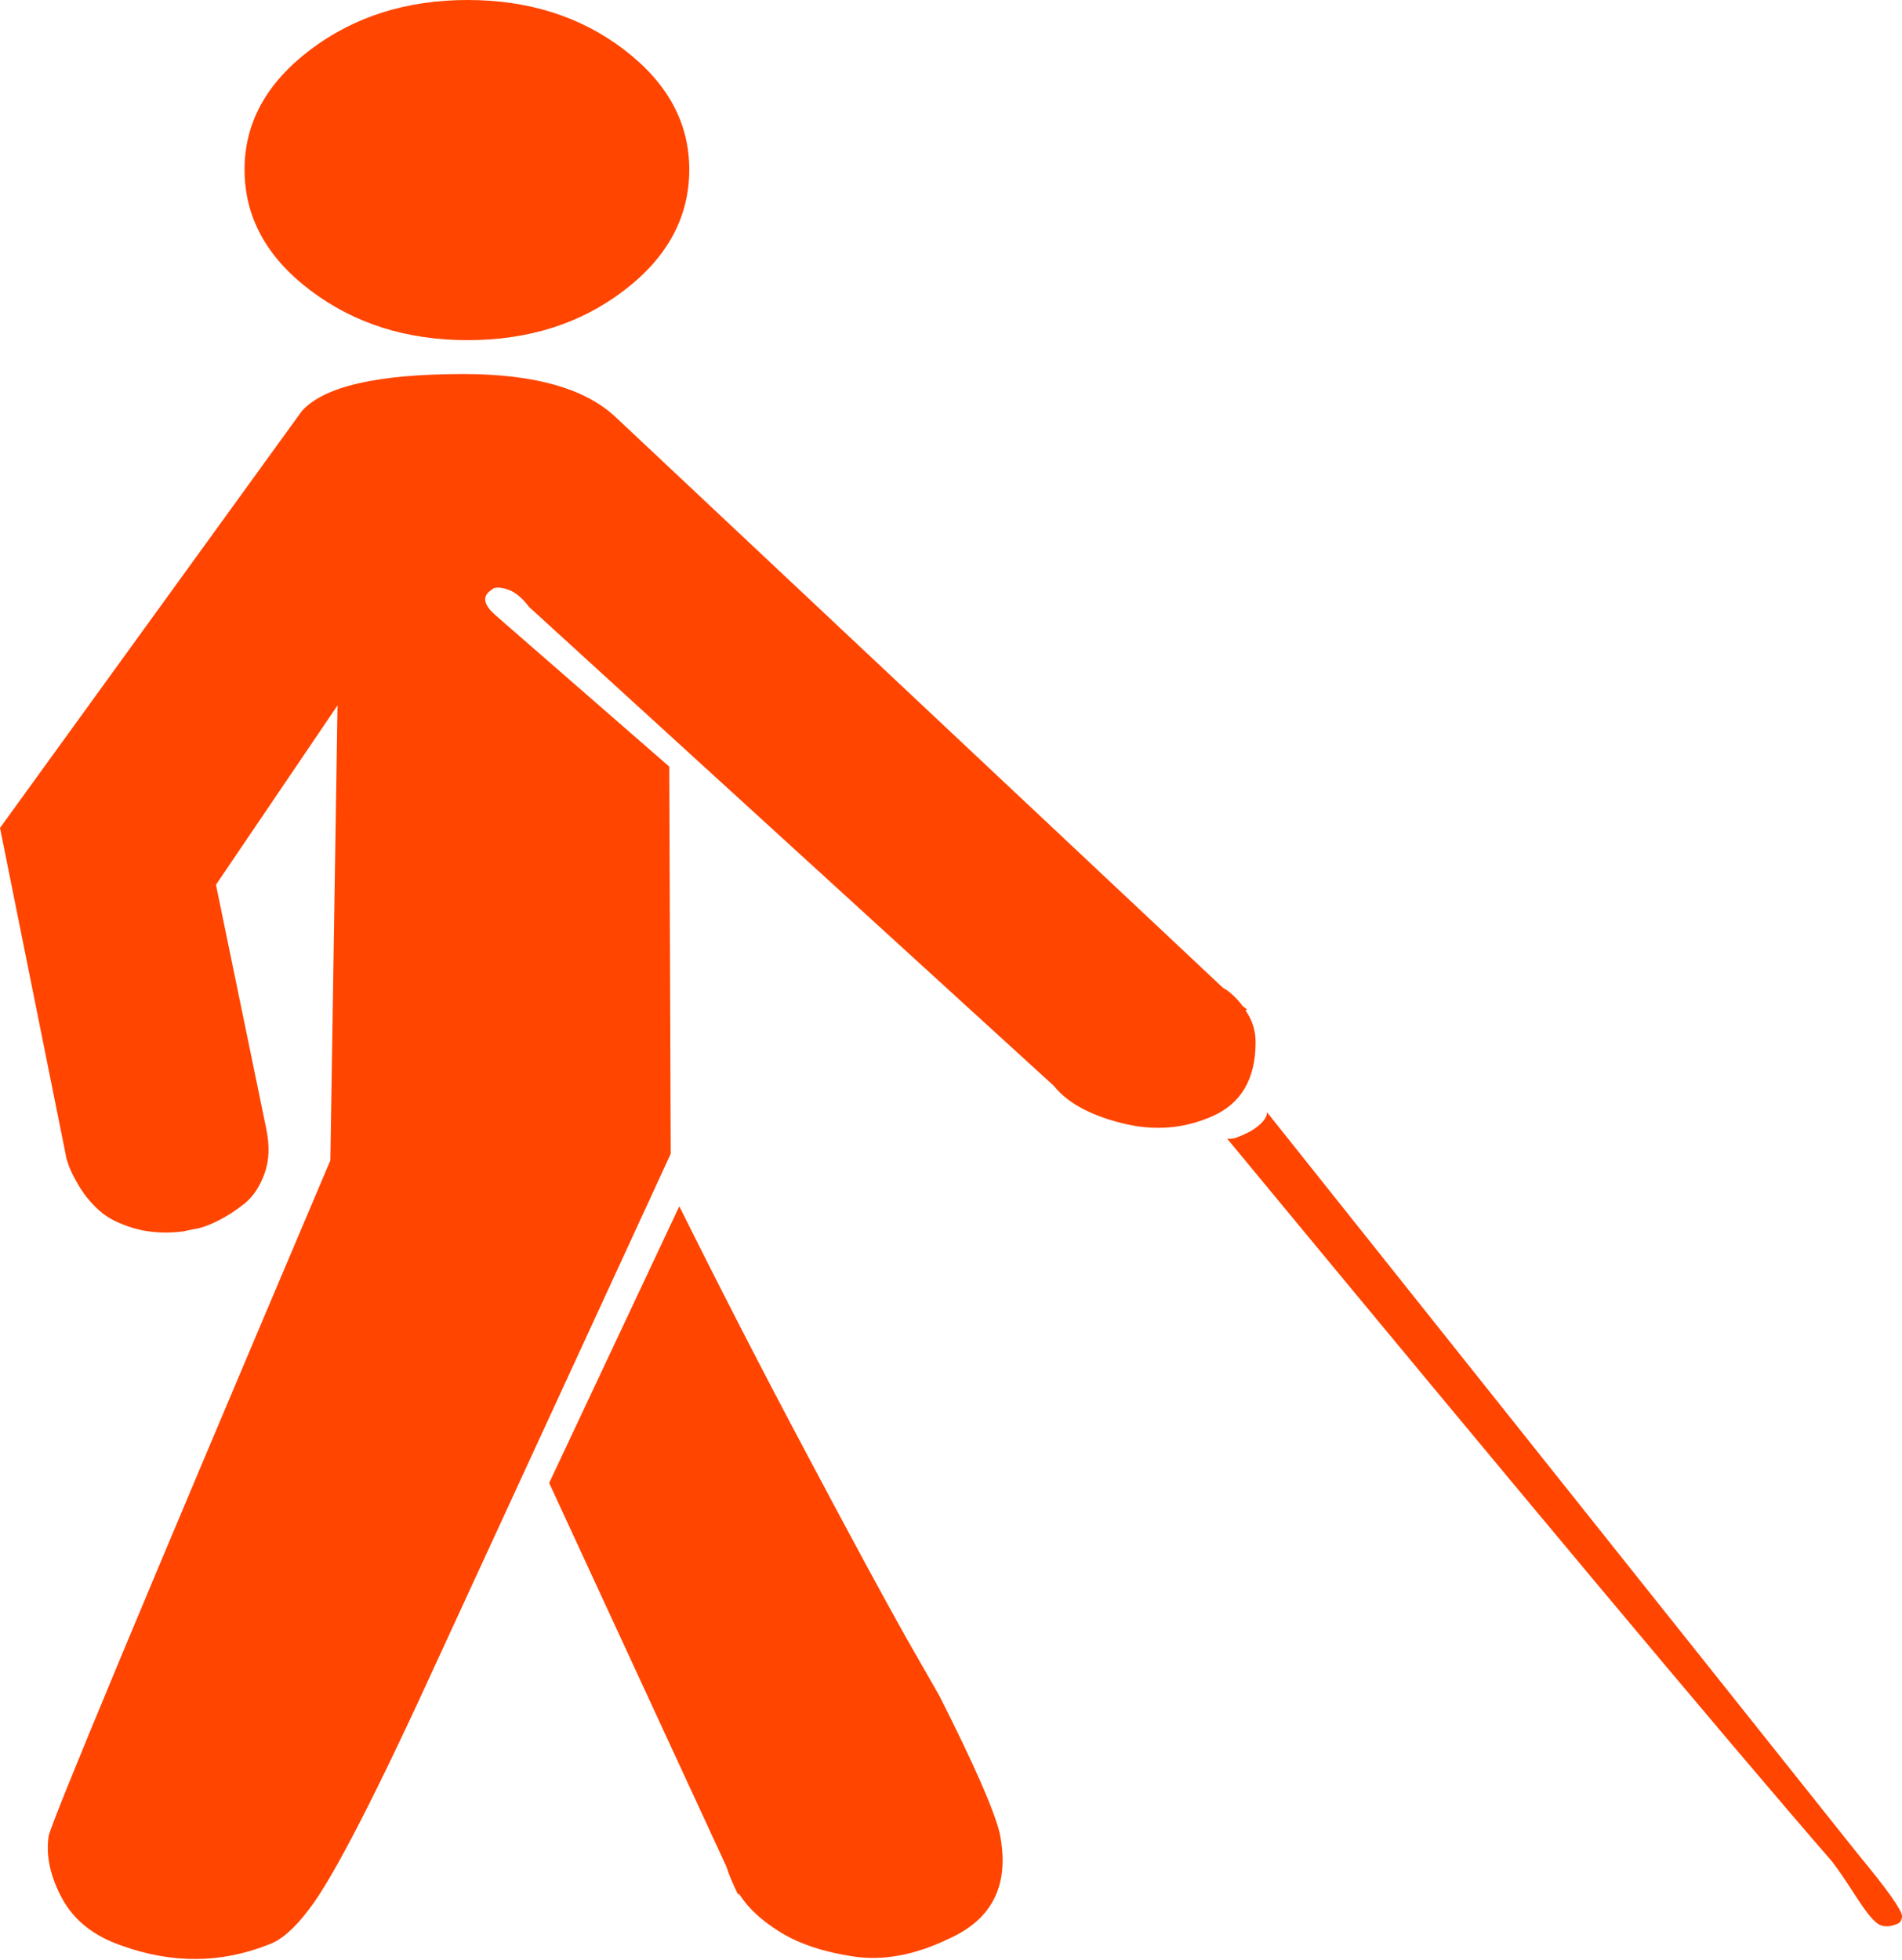 ﻿<?xml version="1.0" encoding="utf-8"?>
<svg version="1.1" xmlns:xlink="http://www.w3.org/1999/xlink" width="33px" height="34px" xmlns="http://www.w3.org/2000/svg">
  <g transform="matrix(1 0 0 1 -73 -322 )">
    <path d="M 10.83 5.037  C 10.078 5.613  9.172 5.901  8.114 5.901  C 7.055 5.901  6.145 5.613  5.384 5.037  C 4.623 4.462  4.243 3.763  4.243 2.941  C 4.243 2.131  4.623 1.439  5.384 0.863  C 6.145 0.288  7.055 0  8.114 0  C 9.172 0  10.078 0.288  10.83 0.863  C 11.583 1.439  11.959 2.131  11.959 2.941  C 11.959 3.763  11.583 4.462  10.83 5.037  Z M 21.611 17.531  C 21.727 17.696  21.785 17.879  21.785 18.081  C 21.785 18.714  21.537 19.141  21.041 19.362  C 20.544 19.584  20.019 19.625  19.465 19.485  C 18.911 19.346  18.518 19.131  18.286 18.84  L 9.18 10.53  C 9.065 10.378  8.949 10.28  8.833 10.236  C 8.717 10.192  8.626 10.182  8.56 10.208  L 8.486 10.265  C 8.37 10.366  8.403 10.499  8.585 10.663  L 11.612 13.3  L 11.637 20.017  L 7.642 28.688  C 6.534 31.116  5.773 32.596  5.359 33.127  C 5.111 33.456  4.88 33.658  4.665 33.734  C 3.838 34.063  2.986 34.07  2.109 33.753  C 1.629 33.589  1.286 33.317  1.079 32.938  C 0.873 32.558  0.794 32.198  0.844 31.856  C 0.877 31.641  2.506 27.733  5.732 20.131  L 5.856 12.238  L 3.747 15.349  L 4.615 19.561  C 4.681 19.865  4.673 20.131  4.59 20.358  C 4.508 20.586  4.392 20.76  4.243 20.88  C 4.094 21  3.937 21.101  3.771 21.184  C 3.606 21.266  3.465 21.313  3.35 21.326  L 3.176 21.364  C 2.862 21.402  2.576 21.383  2.32 21.307  C 2.064 21.231  1.865 21.13  1.724 21.003  C 1.584 20.877  1.468 20.738  1.377 20.586  C 1.286 20.434  1.224 20.311  1.191 20.216  C 1.158 20.121  1.141 20.061  1.141 20.036  L 0 14.363  L 5.235 7.134  C 5.616 6.704  6.55 6.489  8.039 6.489  C 9.28 6.489  10.165 6.742  10.694 7.248  L 21.214 17.133  C 21.33 17.196  21.446 17.304  21.562 17.455  L 21.636 17.512  L 21.611 17.531  Z M 9.528 25.728  L 11.786 20.927  C 12.497 22.357  13.229 23.78  13.982 25.196  C 14.734 26.613  15.309 27.676  15.706 28.384  L 16.302 29.427  C 16.897 30.604  17.244 31.394  17.344 31.799  C 17.526 32.685  17.228 33.298  16.45 33.64  C 15.871 33.918  15.326 34.019  14.813 33.943  C 14.3 33.867  13.878 33.728  13.547 33.526  C 13.217 33.323  12.977 33.102  12.828 32.862  L 12.803 32.862  C 12.704 32.659  12.638 32.501  12.605 32.387  L 9.528 25.728  Z M 21.983 19.296  L 32.231 32.16  C 32.744 32.779  33 33.14  33 33.241  C 33 33.304  32.975 33.349  32.926 33.374  C 32.777 33.437  32.657 33.434  32.566 33.364  C 32.475 33.295  32.347 33.13  32.181 32.871  C 32.016 32.612  31.883 32.419  31.784 32.292  C 29.898 30.117  26.4 25.936  21.289 19.751  C 21.338 19.764  21.396 19.757  21.462 19.732  C 21.529 19.707  21.586 19.682  21.636 19.656  L 21.711 19.618  C 21.892 19.504  21.983 19.397  21.983 19.296  Z " fill-rule="nonzero" fill="#ff4500" stroke="none" transform="matrix(1 0 0 1 73 322 )" />
  </g>
</svg>